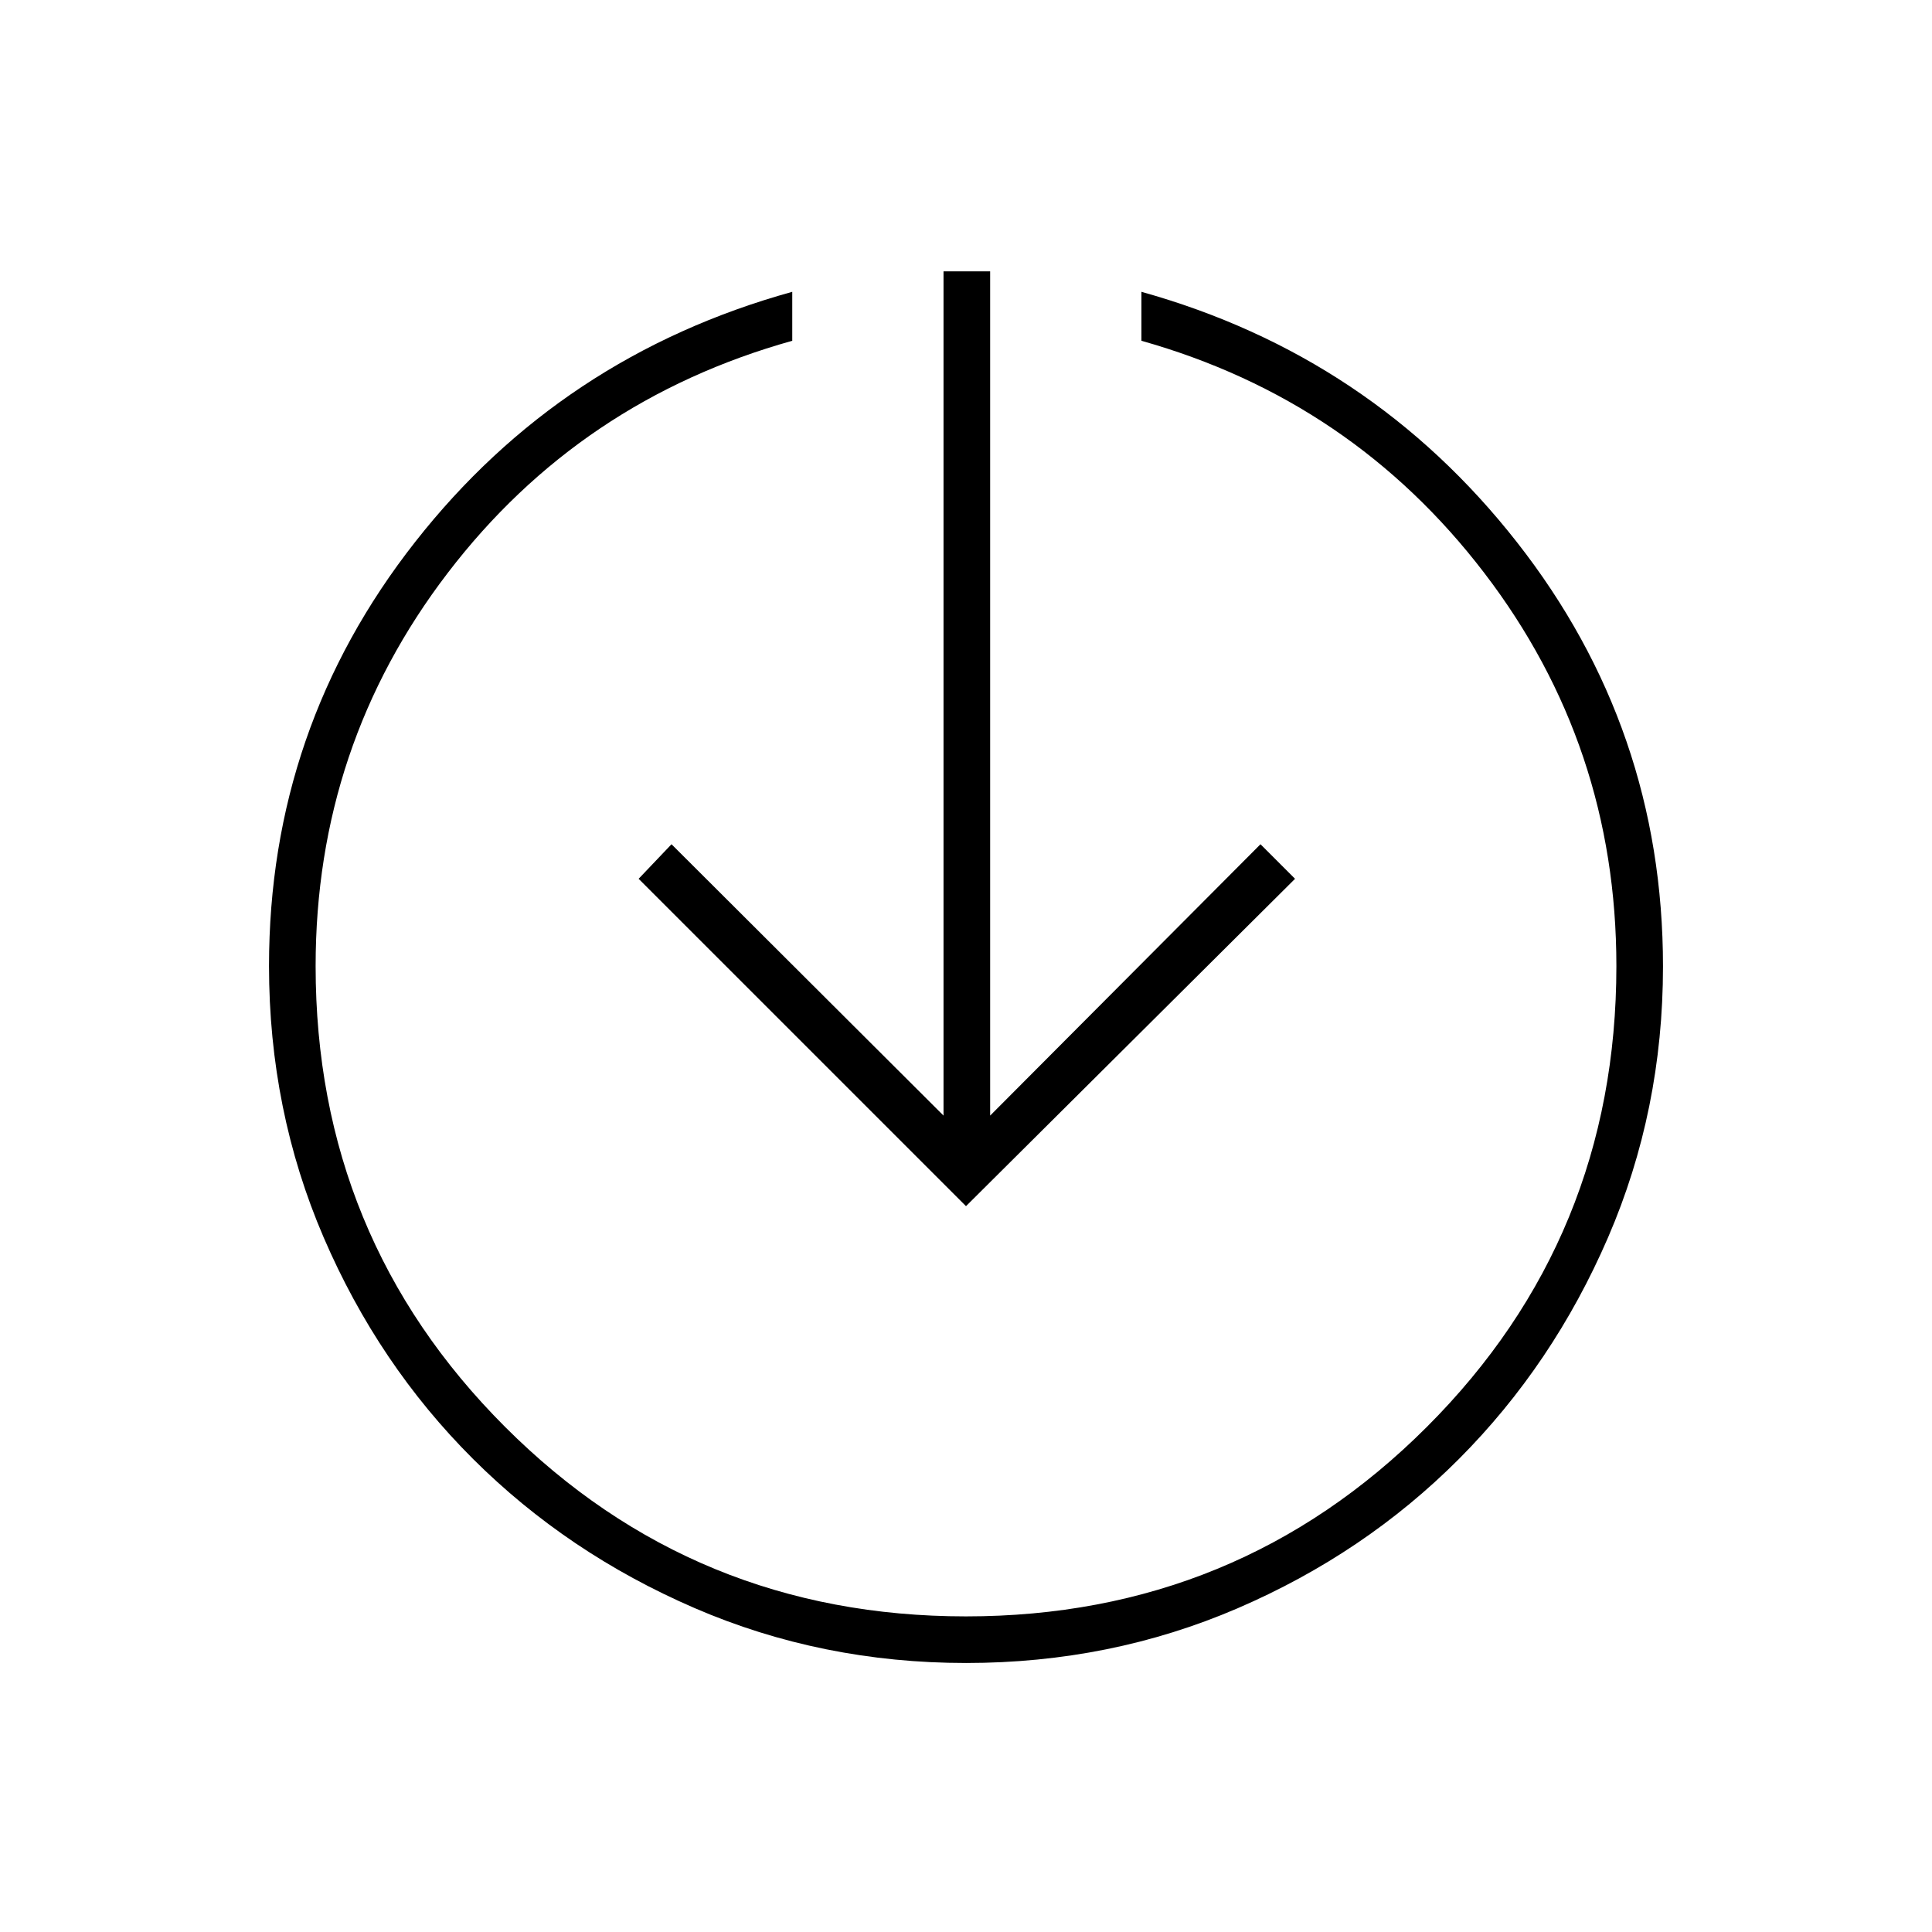 <svg xmlns="http://www.w3.org/2000/svg" height="40" viewBox="0 -960 960 960" width="40"><path d="M480.06-133.67q-71.73 0-134.9-27.28-63.17-27.29-110.17-74.17-46.99-46.88-74.16-110-27.16-63.13-27.16-134.88 0-118.15 72.58-210.66Q278.83-783.17 393.67-815v24.33q-105.5 29.5-171.17 115.33-65.67 85.82-65.67 195.34 0 134.88 94.14 229.02 94.13 94.15 229 94.15 134.86 0 229.03-94.15 94.17-94.14 94.17-229.02 0-109.52-65.67-195.34-65.67-85.83-170.33-115.33V-815q114 31.83 186.58 124.41 72.58 92.57 72.58 210.81 0 71.45-27.28 134.62-27.29 63.17-74.17 110.17Q678-188 614.9-160.83q-63.11 27.16-134.84 27.16Zm-.06-227L317.33-523.33l16.34-17.17 135.16 134.83v-419.5H492v419.5L626.33-540.5l17.17 17.17L480-360.67Z"/></svg>
